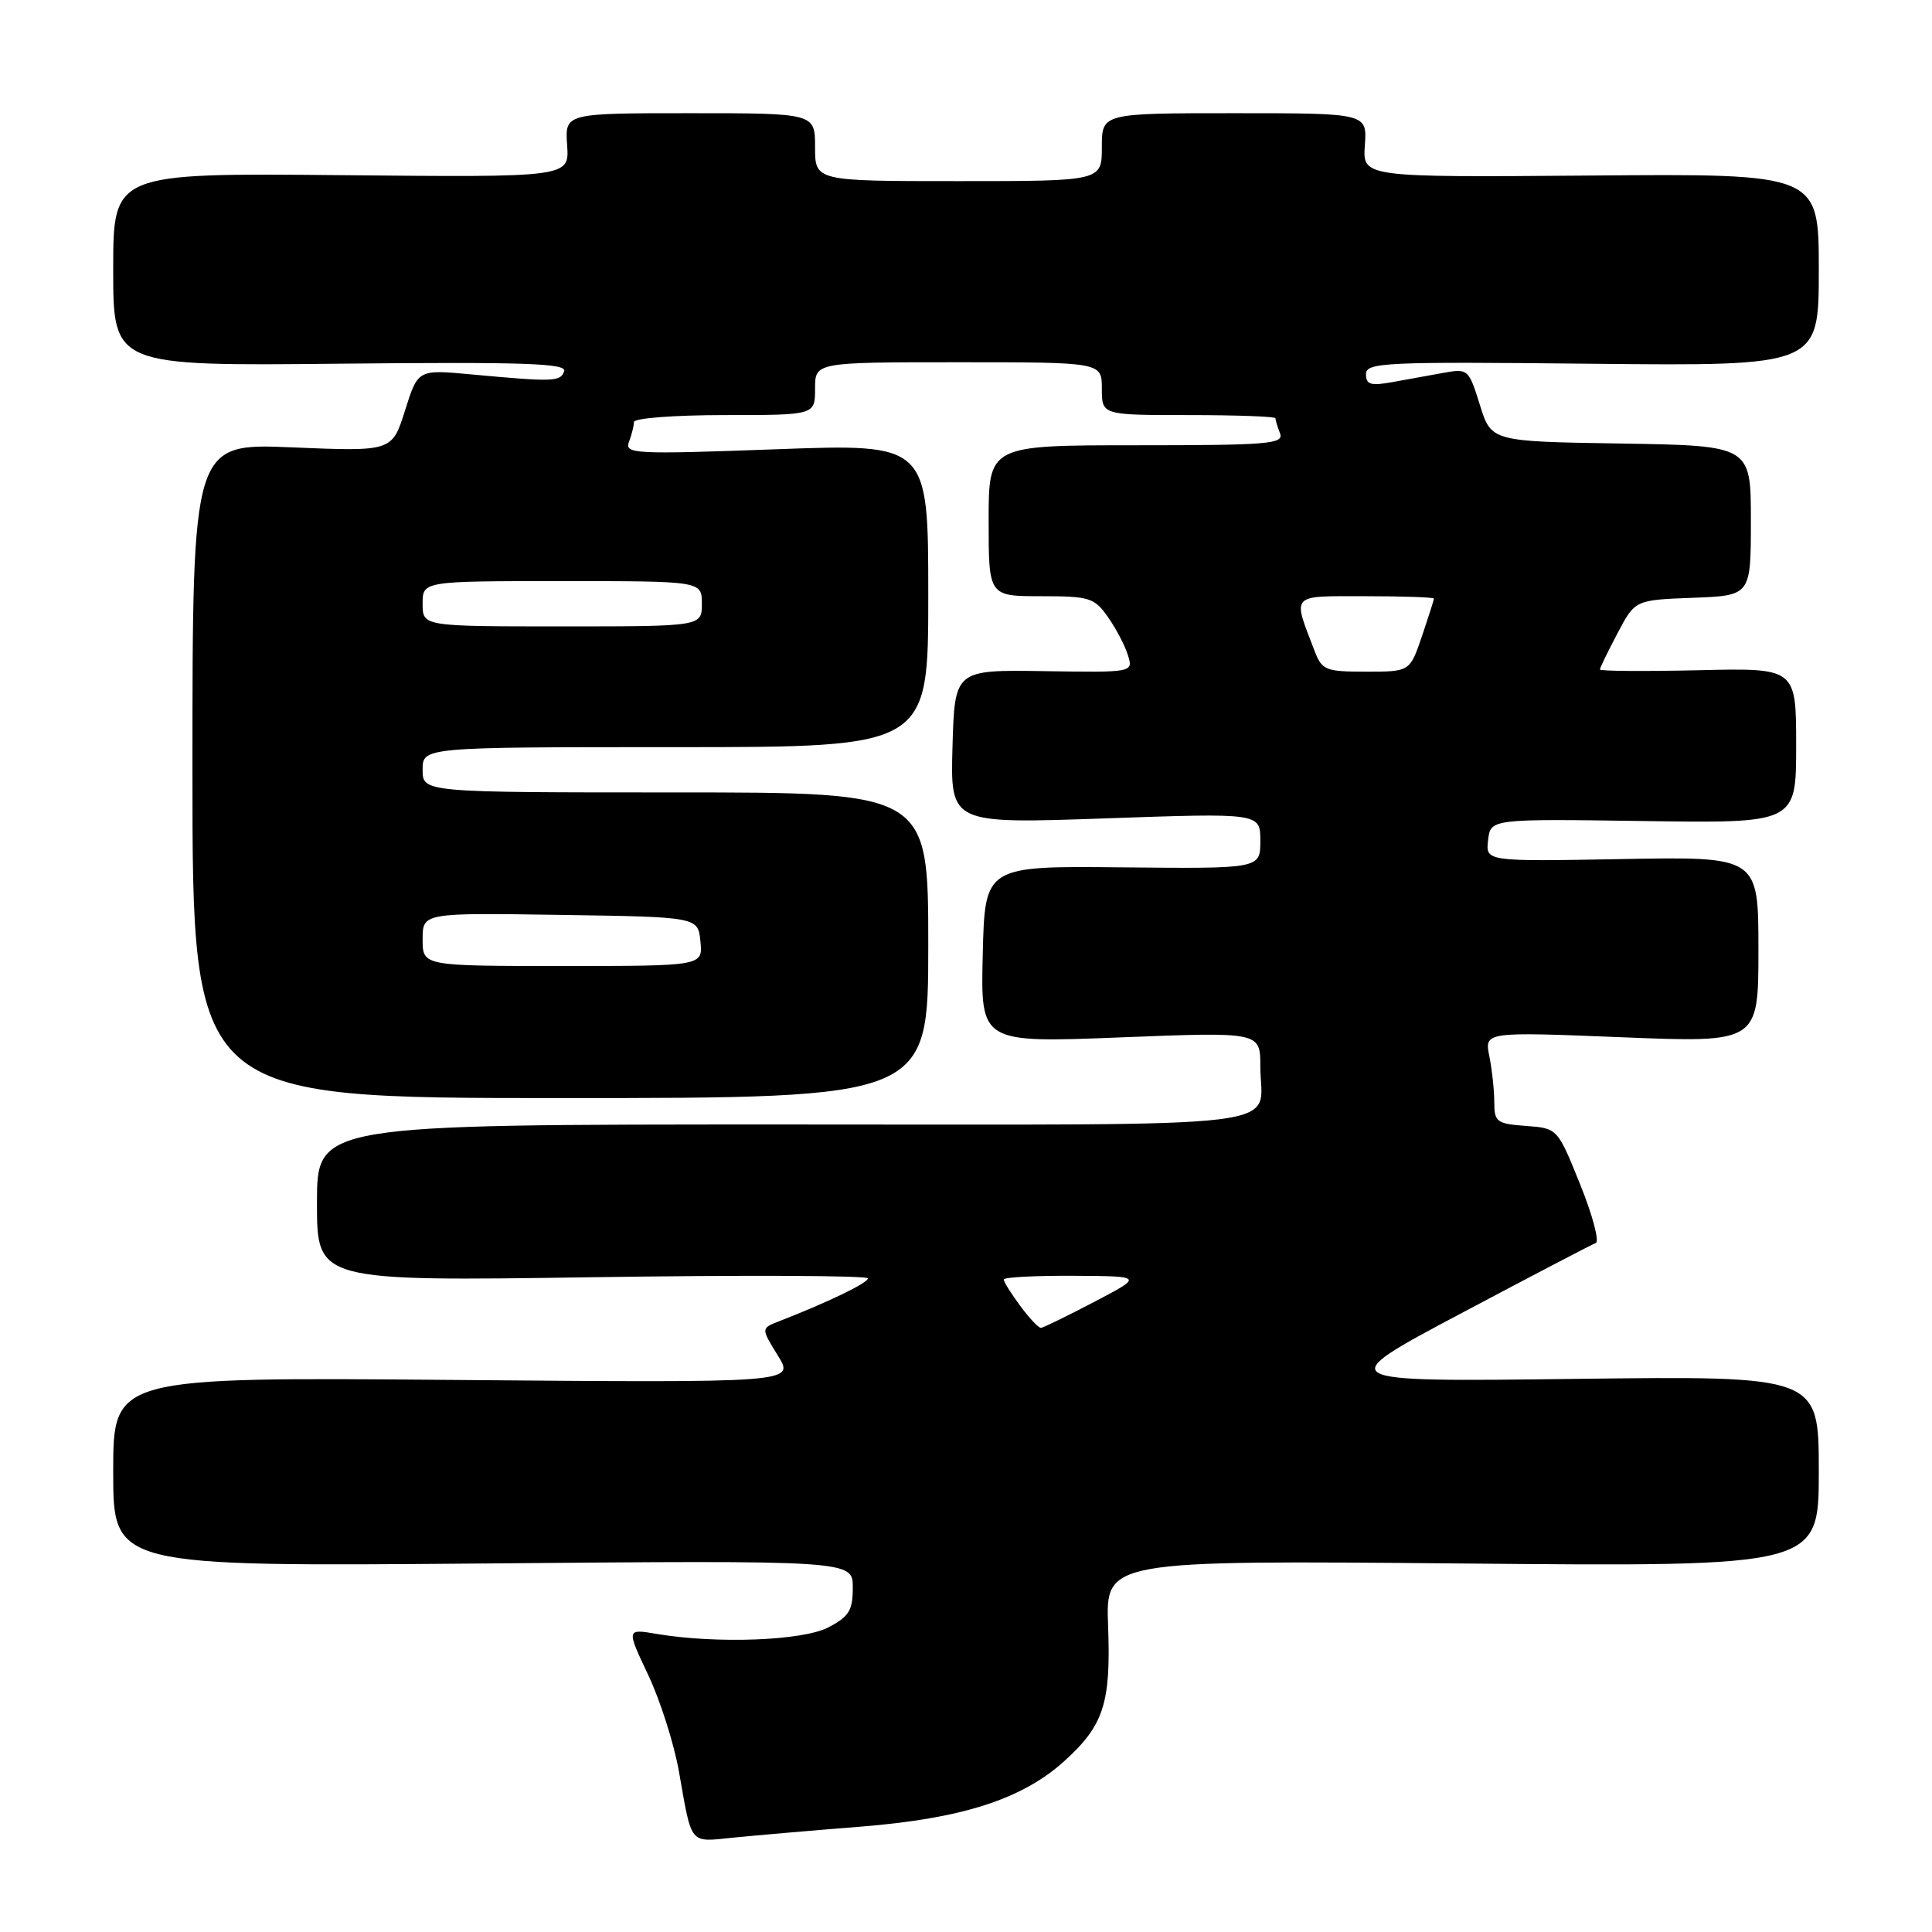 <?xml version="1.0" encoding="UTF-8" standalone="no"?>
<!DOCTYPE svg PUBLIC "-//W3C//DTD SVG 1.1//EN" "http://www.w3.org/Graphics/SVG/1.1/DTD/svg11.dtd" >
<svg xmlns="http://www.w3.org/2000/svg" xmlns:xlink="http://www.w3.org/1999/xlink" version="1.1" viewBox="0 0 256 256">
 <g >
 <path fill="currentColor"
d=" M 114.05 242.04 C 127.48 240.97 135.43 238.41 141.01 233.37 C 146.25 228.64 147.21 225.69 146.83 215.48 C 146.50 206.75 146.50 206.75 193.75 207.17 C 241.00 207.60 241.00 207.60 241.00 194.95 C 241.00 182.31 241.00 182.31 208.75 182.71 C 176.50 183.11 176.50 183.11 193.50 174.08 C 202.85 169.12 210.92 164.90 211.44 164.71 C 211.96 164.53 211.03 161.03 209.38 156.94 C 206.38 149.50 206.38 149.50 202.19 149.19 C 198.33 148.91 198.00 148.66 198.00 146.07 C 198.00 144.52 197.71 141.78 197.35 139.98 C 196.69 136.71 196.69 136.71 214.85 137.44 C 233.00 138.17 233.00 138.17 233.00 125.83 C 233.00 113.50 233.00 113.50 214.93 113.83 C 196.85 114.16 196.85 114.16 197.18 111.33 C 197.50 108.50 197.50 108.50 217.75 108.79 C 238.00 109.09 238.00 109.09 238.00 98.79 C 238.00 88.50 238.00 88.50 225.00 88.81 C 217.85 88.97 212.00 88.93 212.00 88.71 C 212.00 88.49 213.05 86.33 214.33 83.91 C 216.65 79.50 216.65 79.50 224.33 79.21 C 232.00 78.92 232.00 78.92 232.00 68.98 C 232.00 59.05 232.00 59.05 214.80 58.77 C 197.60 58.50 197.60 58.50 196.09 53.65 C 194.62 48.92 194.51 48.82 191.29 49.40 C 189.48 49.73 186.43 50.28 184.50 50.63 C 181.63 51.15 181.00 50.96 181.00 49.58 C 181.00 48.03 183.41 47.91 211.00 48.20 C 241.00 48.50 241.00 48.50 241.00 35.76 C 241.00 23.01 241.00 23.01 210.78 23.26 C 180.55 23.50 180.55 23.50 180.85 19.25 C 181.15 15.00 181.15 15.00 163.58 15.00 C 146.00 15.00 146.00 15.00 146.00 19.50 C 146.00 24.00 146.00 24.00 127.00 24.00 C 108.00 24.00 108.00 24.00 108.00 19.50 C 108.00 15.00 108.00 15.00 91.42 15.00 C 74.85 15.00 74.85 15.00 75.15 19.25 C 75.44 23.50 75.44 23.50 45.22 23.21 C 15.00 22.93 15.00 22.93 15.00 35.71 C 15.00 48.50 15.00 48.50 45.10 48.19 C 69.53 47.95 75.12 48.14 74.75 49.19 C 74.27 50.59 73.38 50.62 62.44 49.61 C 55.38 48.95 55.38 48.95 53.67 54.39 C 51.95 59.83 51.95 59.83 38.73 59.28 C 25.50 58.72 25.50 58.72 25.50 102.11 C 25.50 145.50 25.50 145.50 74.25 145.50 C 123.00 145.50 123.00 145.50 123.00 125.25 C 123.00 105.00 123.00 105.00 89.50 105.00 C 56.00 105.00 56.00 105.00 56.00 102.00 C 56.00 99.00 56.00 99.00 89.50 99.00 C 123.00 99.00 123.00 99.00 123.00 78.90 C 123.00 58.79 123.00 58.79 102.84 59.53 C 84.04 60.22 82.73 60.15 83.34 58.55 C 83.70 57.61 84.00 56.42 84.00 55.92 C 84.00 55.41 89.38 55.00 96.00 55.00 C 108.00 55.00 108.00 55.00 108.00 51.50 C 108.00 48.00 108.00 48.00 127.00 48.00 C 146.00 48.00 146.00 48.00 146.00 51.50 C 146.00 55.00 146.00 55.00 157.50 55.00 C 163.82 55.00 169.00 55.19 169.00 55.42 C 169.00 55.65 169.27 56.55 169.61 57.42 C 170.15 58.83 168.08 59.00 150.61 59.00 C 131.00 59.00 131.00 59.00 131.00 69.00 C 131.00 79.00 131.00 79.00 137.93 79.00 C 144.36 79.00 145.01 79.20 146.80 81.75 C 147.87 83.26 149.06 85.54 149.45 86.80 C 150.17 89.11 150.17 89.11 138.33 88.93 C 126.50 88.75 126.50 88.75 126.21 98.96 C 125.93 109.16 125.93 109.16 146.46 108.44 C 167.00 107.72 167.00 107.72 167.00 111.42 C 167.00 115.11 167.00 115.11 148.75 114.93 C 130.50 114.74 130.50 114.74 130.22 126.46 C 129.93 138.19 129.93 138.19 148.47 137.46 C 167.00 136.73 167.00 136.73 167.00 141.29 C 167.00 149.76 173.25 149.00 103.89 149.00 C 42.00 149.00 42.00 149.00 42.00 159.39 C 42.00 169.77 42.00 169.77 78.50 169.24 C 98.57 168.94 115.00 169.01 115.00 169.39 C 115.00 170.00 109.74 172.54 103.17 175.10 C 100.84 176.01 100.84 176.01 103.07 179.62 C 105.31 183.23 105.31 183.23 60.15 182.85 C 15.00 182.47 15.00 182.47 15.00 195.03 C 15.00 207.58 15.00 207.58 64.00 207.17 C 113.00 206.75 113.00 206.75 113.00 210.35 C 113.00 213.40 112.50 214.21 109.75 215.64 C 106.34 217.41 94.96 217.84 87.00 216.50 C 83.00 215.82 83.00 215.82 85.89 221.94 C 87.48 225.30 89.32 231.07 89.97 234.77 C 91.71 244.63 91.27 244.09 97.22 243.49 C 100.13 243.20 107.70 242.54 114.05 242.04 Z  M 135.19 173.04 C 133.98 171.41 133.00 169.84 133.00 169.54 C 133.00 169.24 137.16 169.02 142.25 169.05 C 151.50 169.10 151.50 169.10 145.00 172.50 C 141.43 174.37 138.25 175.92 137.94 175.95 C 137.63 175.98 136.39 174.67 135.19 173.04 Z  M 56.00 124.48 C 56.00 120.95 56.00 120.95 74.25 121.23 C 92.50 121.50 92.50 121.50 92.81 124.75 C 93.13 128.00 93.13 128.00 74.56 128.00 C 56.00 128.00 56.00 128.00 56.00 124.48 Z  M 174.19 86.25 C 171.25 78.58 170.85 79.00 180.93 79.00 C 185.92 79.00 190.00 79.14 190.00 79.32 C 190.00 79.50 189.28 81.75 188.41 84.32 C 186.81 89.00 186.81 89.00 181.03 89.00 C 175.64 89.00 175.17 88.81 174.19 86.25 Z  M 56.00 80.00 C 56.00 77.00 56.00 77.00 74.50 77.00 C 93.00 77.00 93.00 77.00 93.00 80.00 C 93.00 83.00 93.00 83.00 74.50 83.00 C 56.00 83.00 56.00 83.00 56.00 80.00 Z "/>
</g>
</svg>
